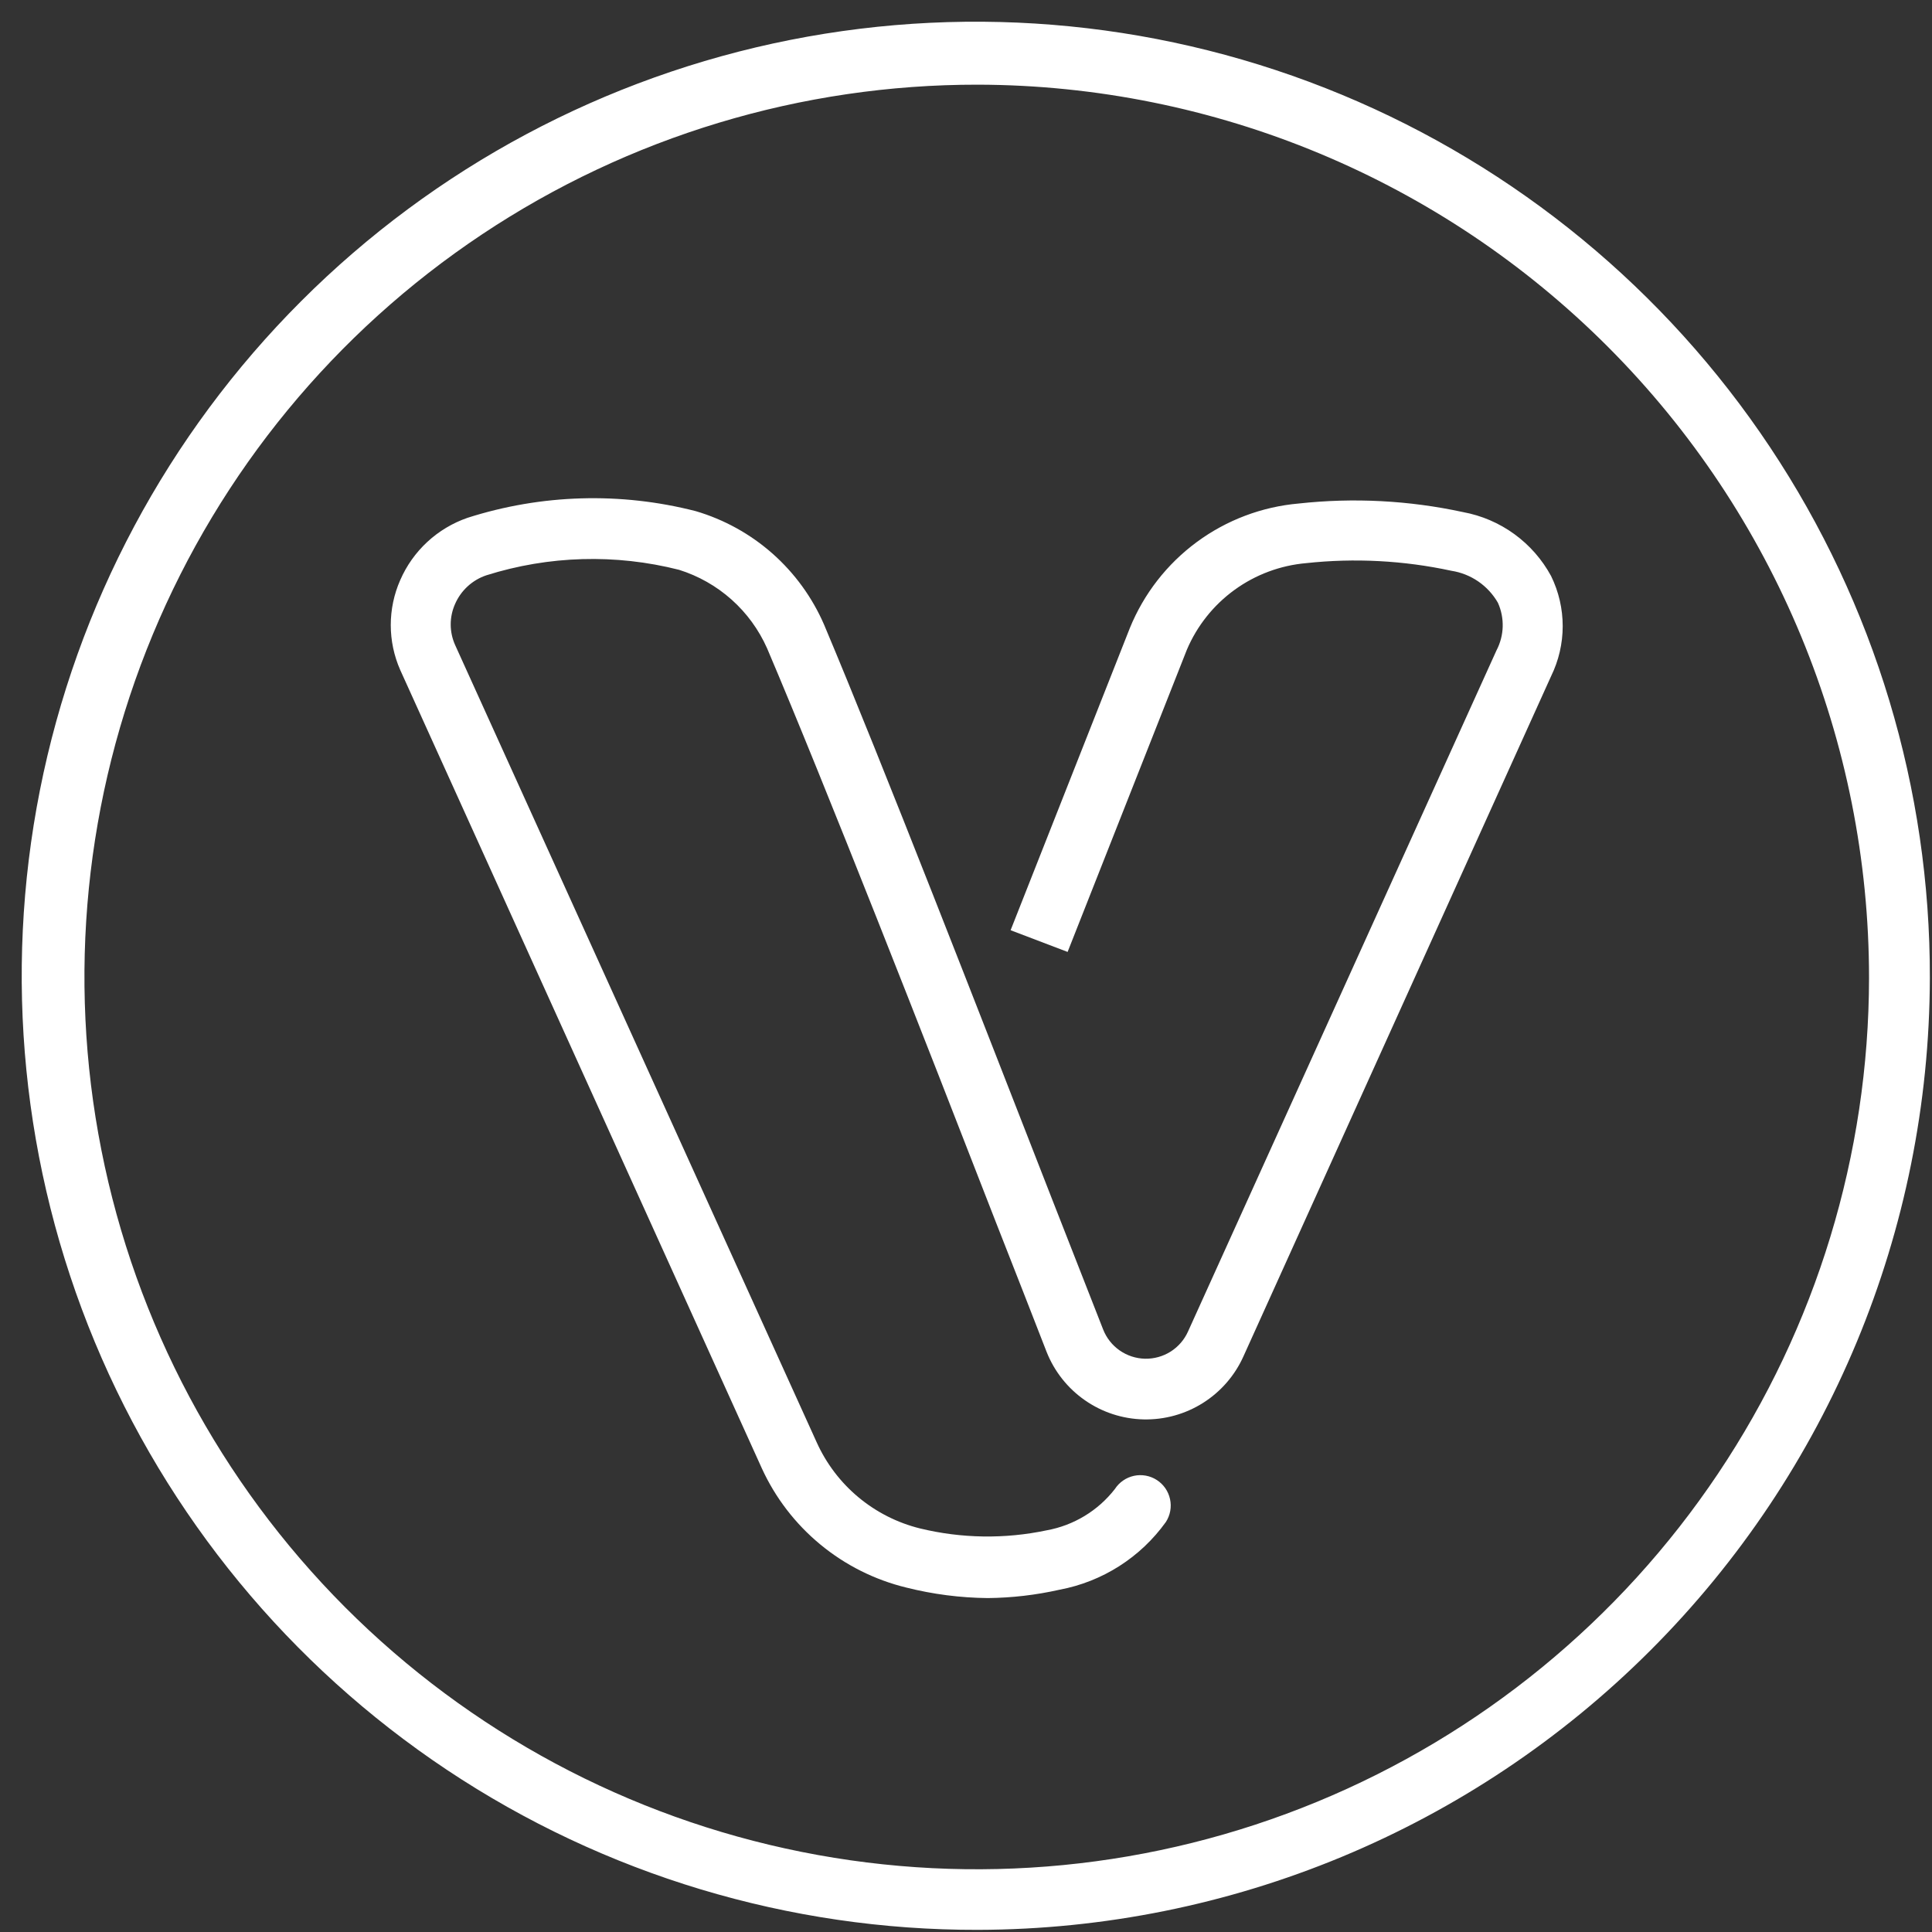 <svg width="81" height="81" viewBox="0 0 81 81" fill="none" xmlns="http://www.w3.org/2000/svg">
<rect x="0" y="0" width="81" height="81" fill="#333333" stroke="none"/>
<path d="M41 80.91C33.081 80.928 25.335 78.595 18.743 74.206C12.152 69.818 7.011 63.572 3.972 56.259C0.934 48.946 0.134 40.896 1.674 33.129C3.215 25.361 7.026 18.225 12.626 12.626C18.225 7.026 25.361 3.215 33.129 1.674C40.896 0.134 48.946 0.933 56.259 3.972C63.572 7.011 69.818 12.152 74.206 18.743C78.595 25.335 80.928 33.081 80.91 41C80.886 51.577 76.674 61.715 69.194 69.194C61.715 76.674 51.578 80.886 41 80.91ZM41 3.55C33.601 3.54 26.364 5.725 20.207 9.828C14.049 13.931 9.246 19.767 6.406 26.6C3.566 33.432 2.815 40.954 4.25 48.213C5.684 55.472 9.239 62.142 14.465 67.381C19.691 72.619 26.353 76.191 33.609 77.642C40.864 79.095 48.388 78.362 55.227 75.538C62.066 72.715 67.915 67.926 72.032 61.778C76.15 55.63 78.352 48.399 78.36 41C78.36 31.083 74.427 21.571 67.423 14.551C60.419 7.53 50.917 3.574 41 3.55V3.55Z" fill="white"/>
<path d="M41.41 67C40.26 66.988 39.115 66.841 38 66.56C36.678 66.239 35.445 65.622 34.396 64.756C33.346 63.89 32.506 62.797 31.94 61.56L16.78 28.09C16.518 27.496 16.383 26.854 16.383 26.205C16.383 25.556 16.518 24.914 16.78 24.32C17.044 23.713 17.431 23.168 17.916 22.719C18.402 22.27 18.975 21.926 19.6 21.71C22.7 20.718 26.017 20.621 29.17 21.43C30.361 21.781 31.46 22.389 32.39 23.211C33.319 24.034 34.057 25.051 34.55 26.19C37 32 41.11 42.6 44.13 50.33L46.25 55.74C46.389 56.094 46.63 56.4 46.941 56.617C47.254 56.835 47.623 56.956 48.003 56.965C48.384 56.973 48.758 56.869 49.08 56.666C49.401 56.462 49.655 56.168 49.81 55.82L62.74 27.27C62.901 26.963 62.991 26.623 63.001 26.277C63.011 25.93 62.943 25.586 62.8 25.27C62.596 24.915 62.315 24.61 61.978 24.378C61.64 24.146 61.255 23.993 60.85 23.93C58.85 23.498 56.794 23.39 54.76 23.61C53.676 23.705 52.638 24.092 51.757 24.732C50.876 25.371 50.186 26.238 49.76 27.24L44.76 39.91L42.37 39L47.37 26.33C47.956 24.893 48.927 23.646 50.176 22.725C51.425 21.804 52.904 21.245 54.45 21.11C56.751 20.858 59.078 20.98 61.34 21.47C62.116 21.613 62.85 21.928 63.489 22.392C64.127 22.856 64.654 23.456 65.03 24.15C65.35 24.804 65.517 25.522 65.517 26.25C65.517 26.978 65.35 27.696 65.03 28.35L52.13 56.87C51.769 57.673 51.178 58.351 50.434 58.82C49.689 59.29 48.822 59.529 47.942 59.509C47.062 59.489 46.207 59.21 45.485 58.706C44.762 58.203 44.204 57.498 43.88 56.68C43.28 55.14 42.56 53.29 41.76 51.26C38.76 43.54 34.62 32.96 32.16 27.18C31.814 26.401 31.306 25.704 30.67 25.137C30.033 24.57 29.284 24.145 28.47 23.89C25.808 23.214 23.01 23.293 20.39 24.12C20.1 24.217 19.834 24.374 19.608 24.581C19.382 24.788 19.202 25.04 19.08 25.32C18.959 25.59 18.896 25.884 18.896 26.18C18.896 26.476 18.959 26.77 19.08 27.04L34.24 60.47C34.641 61.36 35.24 62.148 35.99 62.773C36.74 63.398 37.622 63.845 38.57 64.08C40.312 64.503 42.126 64.53 43.88 64.16C45.014 63.955 46.032 63.339 46.74 62.43C46.923 62.146 47.211 61.947 47.541 61.875C47.705 61.84 47.873 61.837 48.038 61.867C48.203 61.897 48.359 61.959 48.5 62.05C48.641 62.141 48.762 62.258 48.857 62.395C48.952 62.533 49.019 62.688 49.054 62.851C49.09 63.015 49.093 63.183 49.063 63.348C49.033 63.512 48.971 63.669 48.88 63.81C47.815 65.296 46.217 66.314 44.42 66.65C43.432 66.873 42.423 66.99 41.41 67V67Z" fill="white"/>
</svg>
